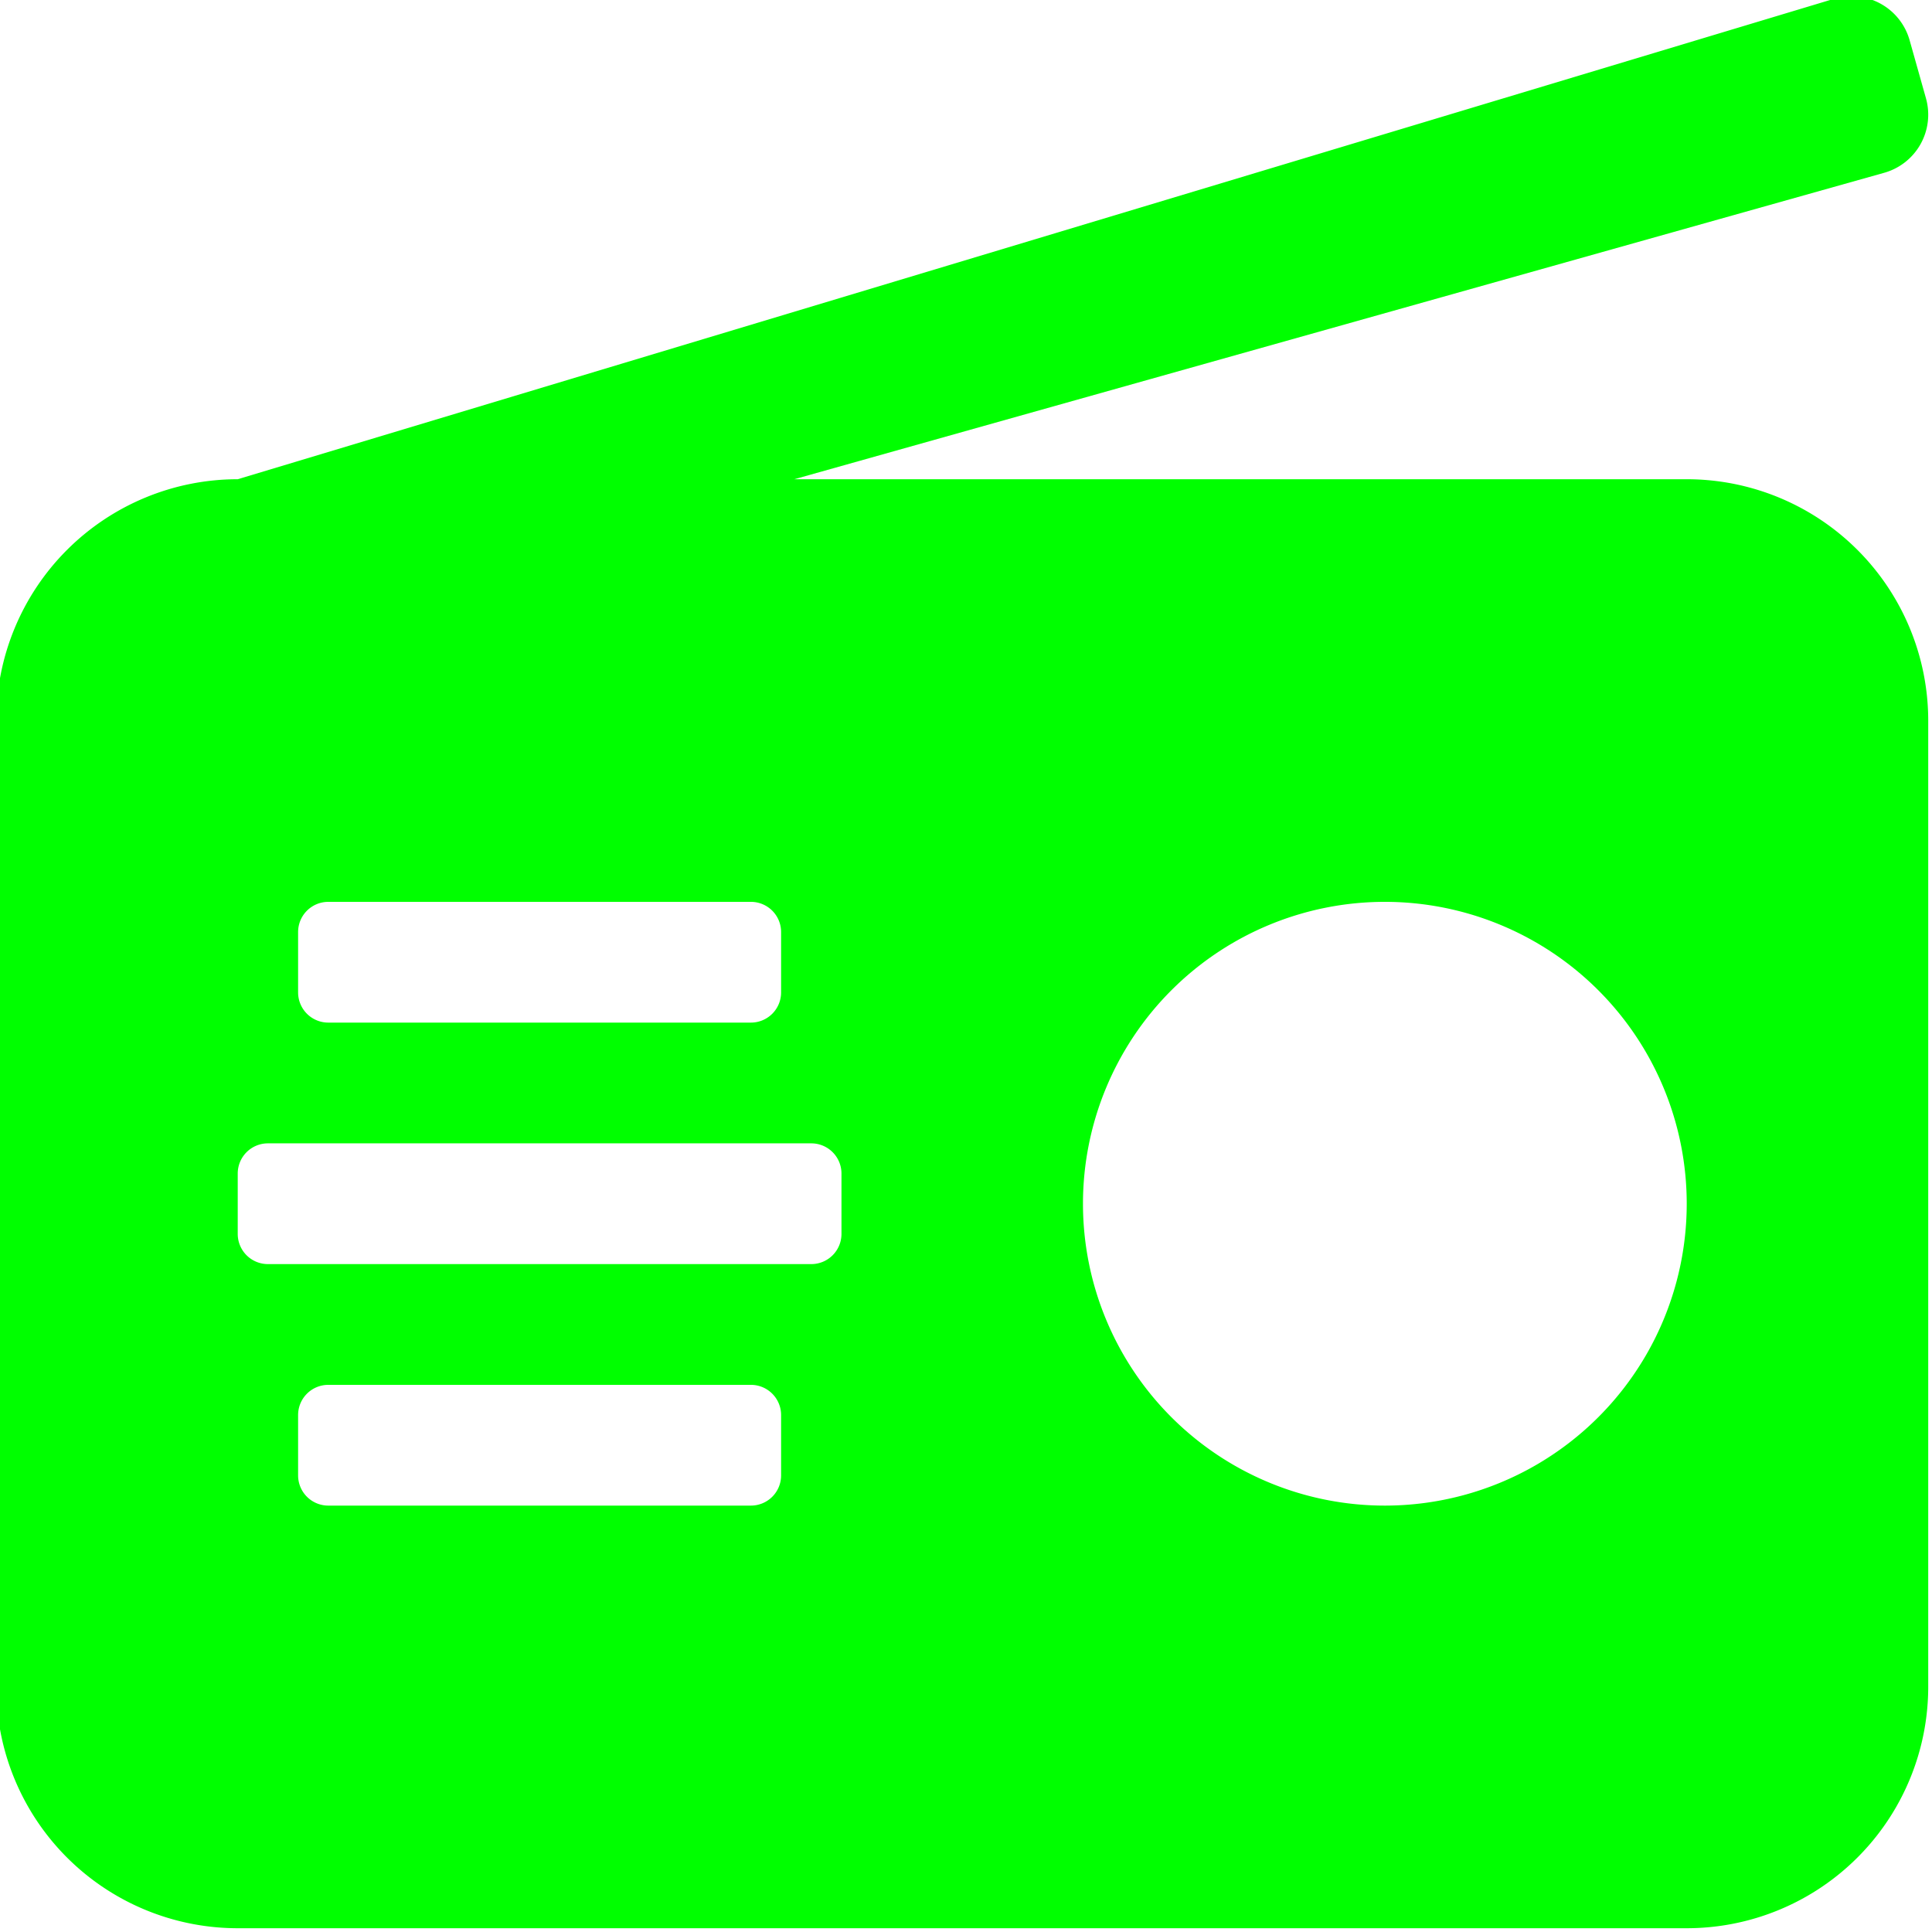 <svg xmlns="http://www.w3.org/2000/svg" fill="#00FF00" viewBox="0 0 512 512"><path d="M447 127H210.5l288.83-81.21a16 16 0 0 0 11.07-19.74l-4.33-15.38A16 16 0 0 0 486.33-.4L63 127a64 64 0 0 0-64 64v256a64 64 0 0 0 64 64h384a64 64 0 0 0 64-64V191a64 64 0 0 0-64-64zM207 247v16a8 8 0 0 1-8 8H87a8 8 0 0 1-8-8v-16a8 8 0 0 1 8-8h112a8 8 0 0 1 8 8zm0 144a8 8 0 0 1-8 8H87a8 8 0 0 1-8-8v-16a8 8 0 0 1 8-8h112a8 8 0 0 1 8 8zm16-64a8 8 0 0 1-8 8H71a8 8 0 0 1-8-8v-16a8 8 0 0 1 8-8h144a8 8 0 0 1 8 8zm144 72a80 80 0 1 1 80-80 80 80 0 0 1-80 80z"/></svg>
